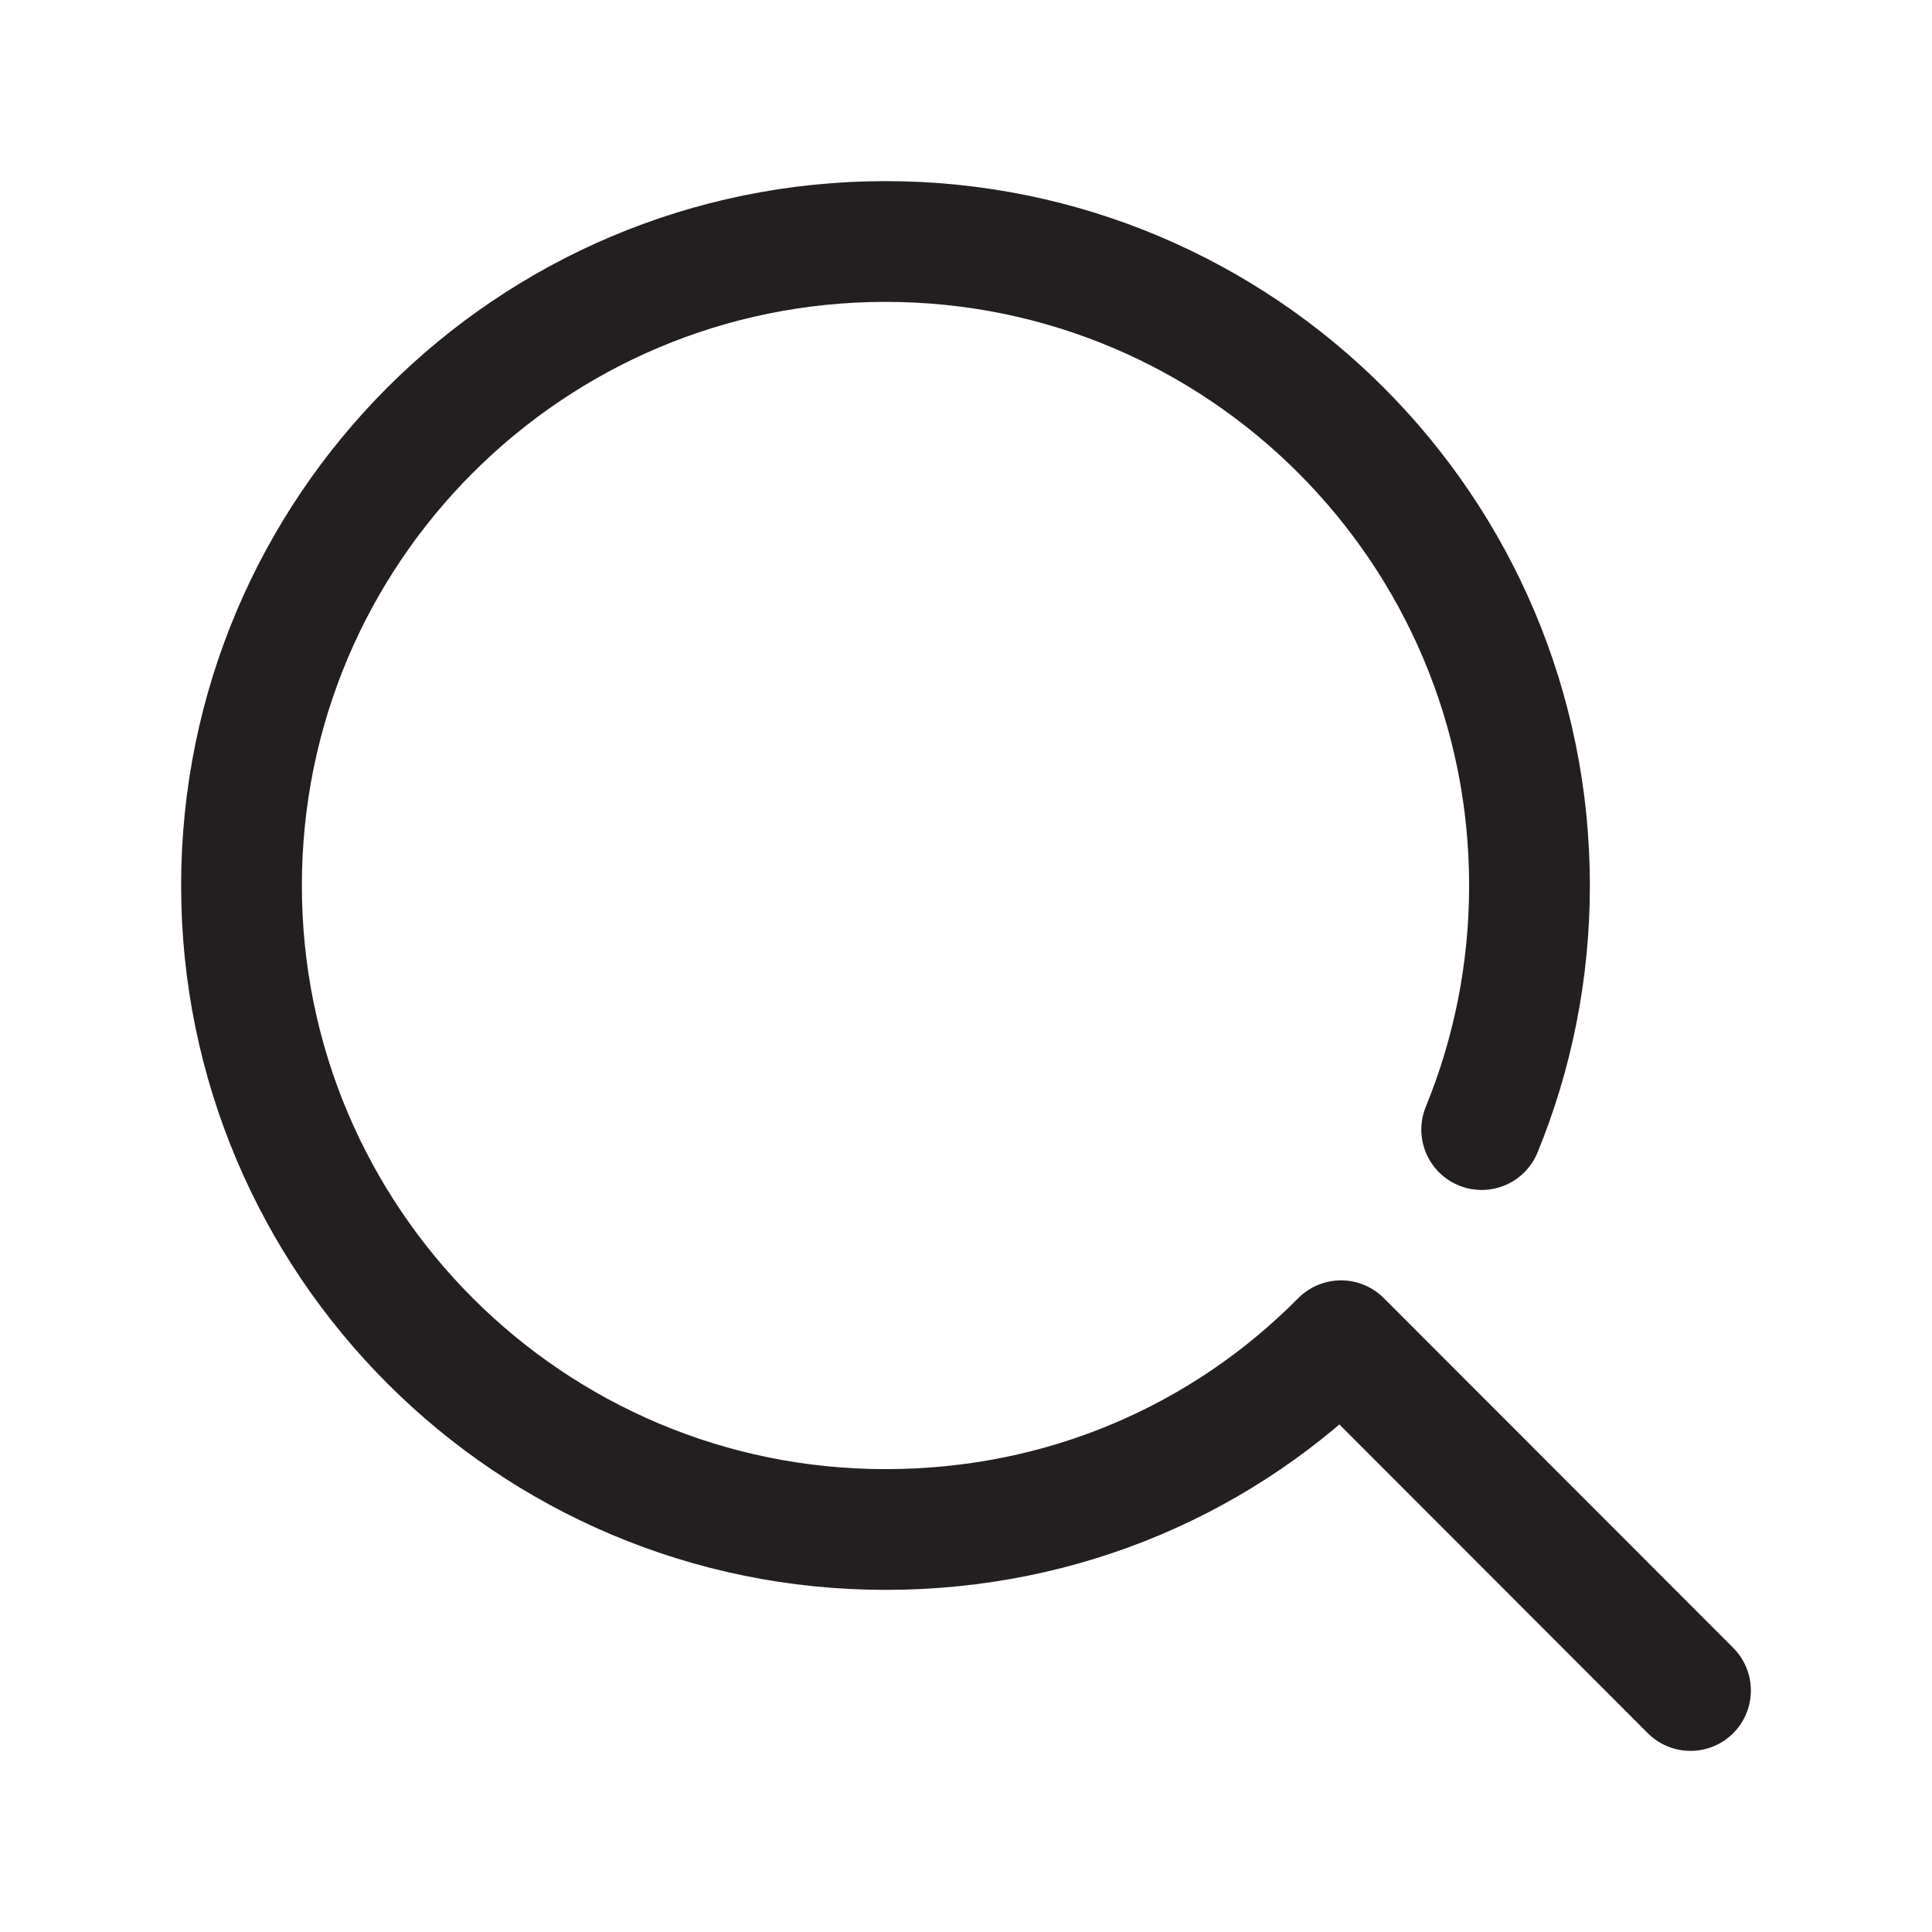<svg width="24" height="24" viewBox="0 0 24 24" fill="none" xmlns="http://www.w3.org/2000/svg">
<path d="M21 21L16.659 16.655C15.209 18.119 13.223 19 11 19C6.582 19 3 15.418 3 11C3 6.582 6.582 3 11 3C15.418 3 19 6.582 19 11C19 12.073 18.789 13.097 18.406 14.032" stroke="#231F20" stroke-width="1.5" stroke-linecap="round" stroke-linejoin="round"/>
</svg>

